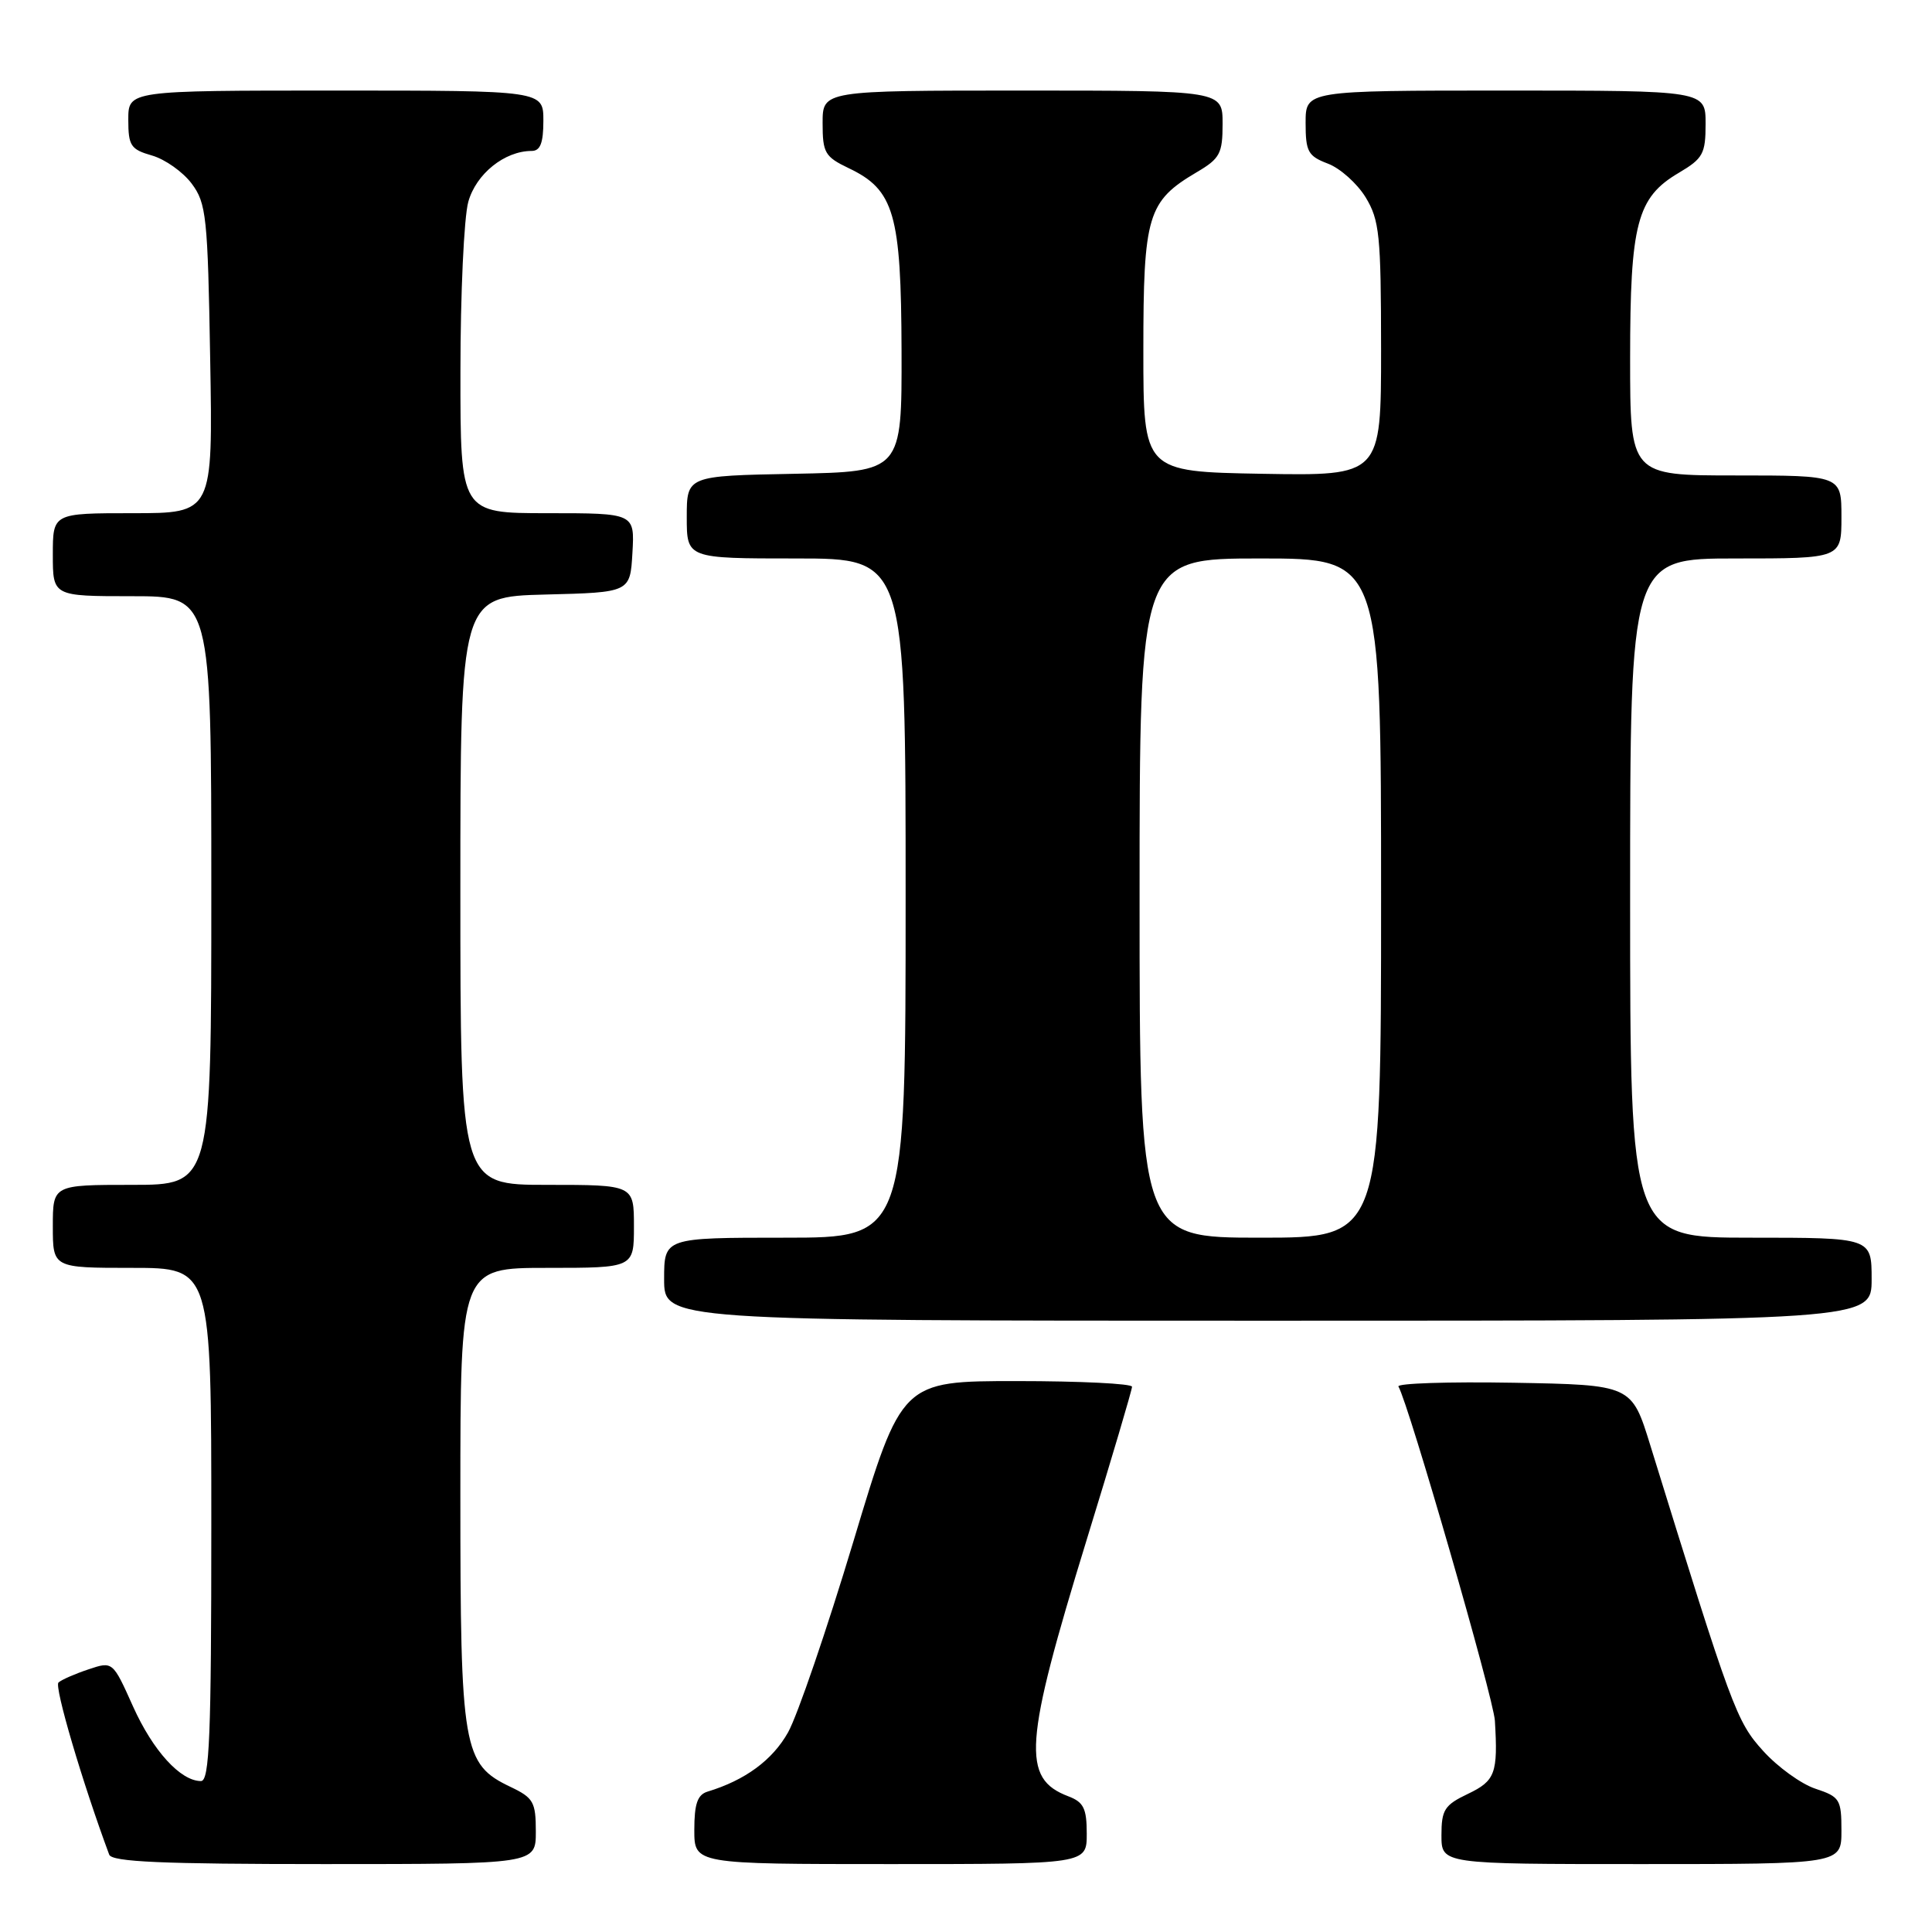 <?xml version="1.0" encoding="UTF-8" standalone="no"?>
<!DOCTYPE svg PUBLIC "-//W3C//DTD SVG 1.1//EN" "http://www.w3.org/Graphics/SVG/1.1/DTD/svg11.dtd" >
<svg xmlns="http://www.w3.org/2000/svg" xmlns:xlink="http://www.w3.org/1999/xlink" version="1.1" viewBox="0 0 256 256">
 <g >
 <path fill="currentColor"
d=" M 71.00 242.69 C 71.00 238.78 70.68 238.22 67.66 236.78 C 61.33 233.76 61.00 231.83 61.00 198.10 C 61.00 168.00 61.00 168.00 72.50 168.00 C 84.00 168.00 84.00 168.00 84.00 162.50 C 84.00 157.00 84.00 157.00 72.50 157.00 C 61.00 157.00 61.00 157.00 61.00 118.03 C 61.00 79.07 61.00 79.07 72.25 78.78 C 83.50 78.50 83.50 78.50 83.80 73.25 C 84.10 68.00 84.10 68.00 72.55 68.00 C 61.00 68.00 61.00 68.00 61.01 49.25 C 61.01 38.94 61.48 28.81 62.05 26.75 C 63.08 23.04 66.86 20.00 70.45 20.00 C 71.59 20.00 72.00 18.95 72.00 16.00 C 72.00 12.00 72.00 12.00 44.50 12.00 C 17.00 12.00 17.00 12.00 17.00 15.86 C 17.00 19.32 17.32 19.80 20.15 20.61 C 21.88 21.11 24.24 22.78 25.40 24.33 C 27.34 26.93 27.53 28.68 27.85 47.57 C 28.21 68.00 28.21 68.00 17.60 68.00 C 7.00 68.00 7.00 68.00 7.00 73.50 C 7.00 79.00 7.00 79.00 17.50 79.00 C 28.00 79.00 28.00 79.00 28.00 118.00 C 28.00 157.00 28.00 157.00 17.50 157.00 C 7.00 157.00 7.00 157.00 7.00 162.50 C 7.00 168.00 7.00 168.00 17.50 168.00 C 28.00 168.00 28.00 168.00 28.00 202.00 C 28.00 230.06 27.76 236.00 26.63 236.00 C 23.92 236.00 20.27 231.99 17.63 226.12 C 14.94 220.12 14.94 220.12 11.72 221.20 C 9.95 221.79 8.16 222.57 7.75 222.94 C 7.16 223.45 10.92 236.20 14.47 245.75 C 14.83 246.71 21.46 247.00 42.97 247.00 C 71.00 247.00 71.00 247.00 71.00 242.69 Z  M 144.00 242.98 C 144.00 239.63 143.59 238.79 141.56 238.02 C 135.34 235.66 135.67 231.10 144.00 204.00 C 147.30 193.28 150.00 184.16 150.00 183.75 C 150.00 183.34 143.13 183.00 134.74 183.00 C 119.47 183.00 119.47 183.00 113.08 204.25 C 109.56 215.94 105.67 227.32 104.42 229.55 C 102.36 233.22 98.74 235.89 93.75 237.40 C 92.42 237.81 92.00 239.02 92.00 242.47 C 92.00 247.00 92.00 247.00 118.00 247.00 C 144.00 247.00 144.00 247.00 144.00 242.98 Z  M 244.00 242.58 C 244.00 238.43 243.79 238.09 240.57 237.02 C 238.68 236.40 235.55 234.14 233.62 232.00 C 230.08 228.09 229.50 226.49 218.67 191.50 C 216.20 183.50 216.20 183.50 200.52 183.22 C 191.90 183.07 185.05 183.30 185.30 183.72 C 186.65 186.01 197.91 225.03 198.08 228.00 C 198.50 234.98 198.13 235.97 194.50 237.70 C 191.40 239.18 191.00 239.81 191.00 243.19 C 191.00 247.00 191.00 247.00 217.50 247.00 C 244.00 247.00 244.00 247.00 244.00 242.58 Z  M 248.00 169.50 C 248.00 164.00 248.00 164.00 232.00 164.00 C 216.00 164.00 216.00 164.00 216.00 119.00 C 216.00 74.00 216.00 74.00 230.00 74.00 C 244.00 74.00 244.00 74.00 244.00 68.50 C 244.00 63.00 244.00 63.00 230.00 63.00 C 216.00 63.00 216.00 63.00 216.00 47.47 C 216.00 29.61 216.90 26.17 222.45 22.90 C 225.66 21.00 226.00 20.38 226.00 16.40 C 226.00 12.00 226.00 12.00 199.50 12.00 C 173.00 12.00 173.00 12.00 173.00 16.28 C 173.00 20.10 173.32 20.68 175.95 21.68 C 177.57 22.29 179.82 24.30 180.95 26.14 C 182.79 29.17 182.99 31.14 183.00 46.28 C 183.00 63.05 183.00 63.05 167.25 62.78 C 151.50 62.50 151.50 62.50 151.50 46.45 C 151.50 28.52 152.05 26.67 158.57 22.82 C 161.65 21.01 162.00 20.35 162.00 16.40 C 162.00 12.00 162.00 12.00 135.50 12.00 C 109.00 12.00 109.00 12.00 109.00 16.31 C 109.00 20.25 109.30 20.77 112.45 22.28 C 118.49 25.15 119.41 28.33 119.46 46.50 C 119.50 62.50 119.50 62.50 105.25 62.78 C 91.00 63.05 91.00 63.05 91.00 68.53 C 91.00 74.00 91.00 74.00 105.50 74.00 C 120.00 74.00 120.00 74.00 120.00 119.00 C 120.00 164.00 120.00 164.00 104.00 164.00 C 88.00 164.00 88.00 164.00 88.00 169.50 C 88.00 175.00 88.00 175.00 168.00 175.00 C 248.00 175.00 248.00 175.00 248.00 169.50 Z  M 151.00 119.00 C 151.00 74.00 151.00 74.00 167.00 74.00 C 183.00 74.00 183.00 74.00 183.00 119.00 C 183.00 164.00 183.00 164.00 167.00 164.00 C 151.00 164.00 151.00 164.00 151.00 119.00 Z "/>
</g>
</svg>